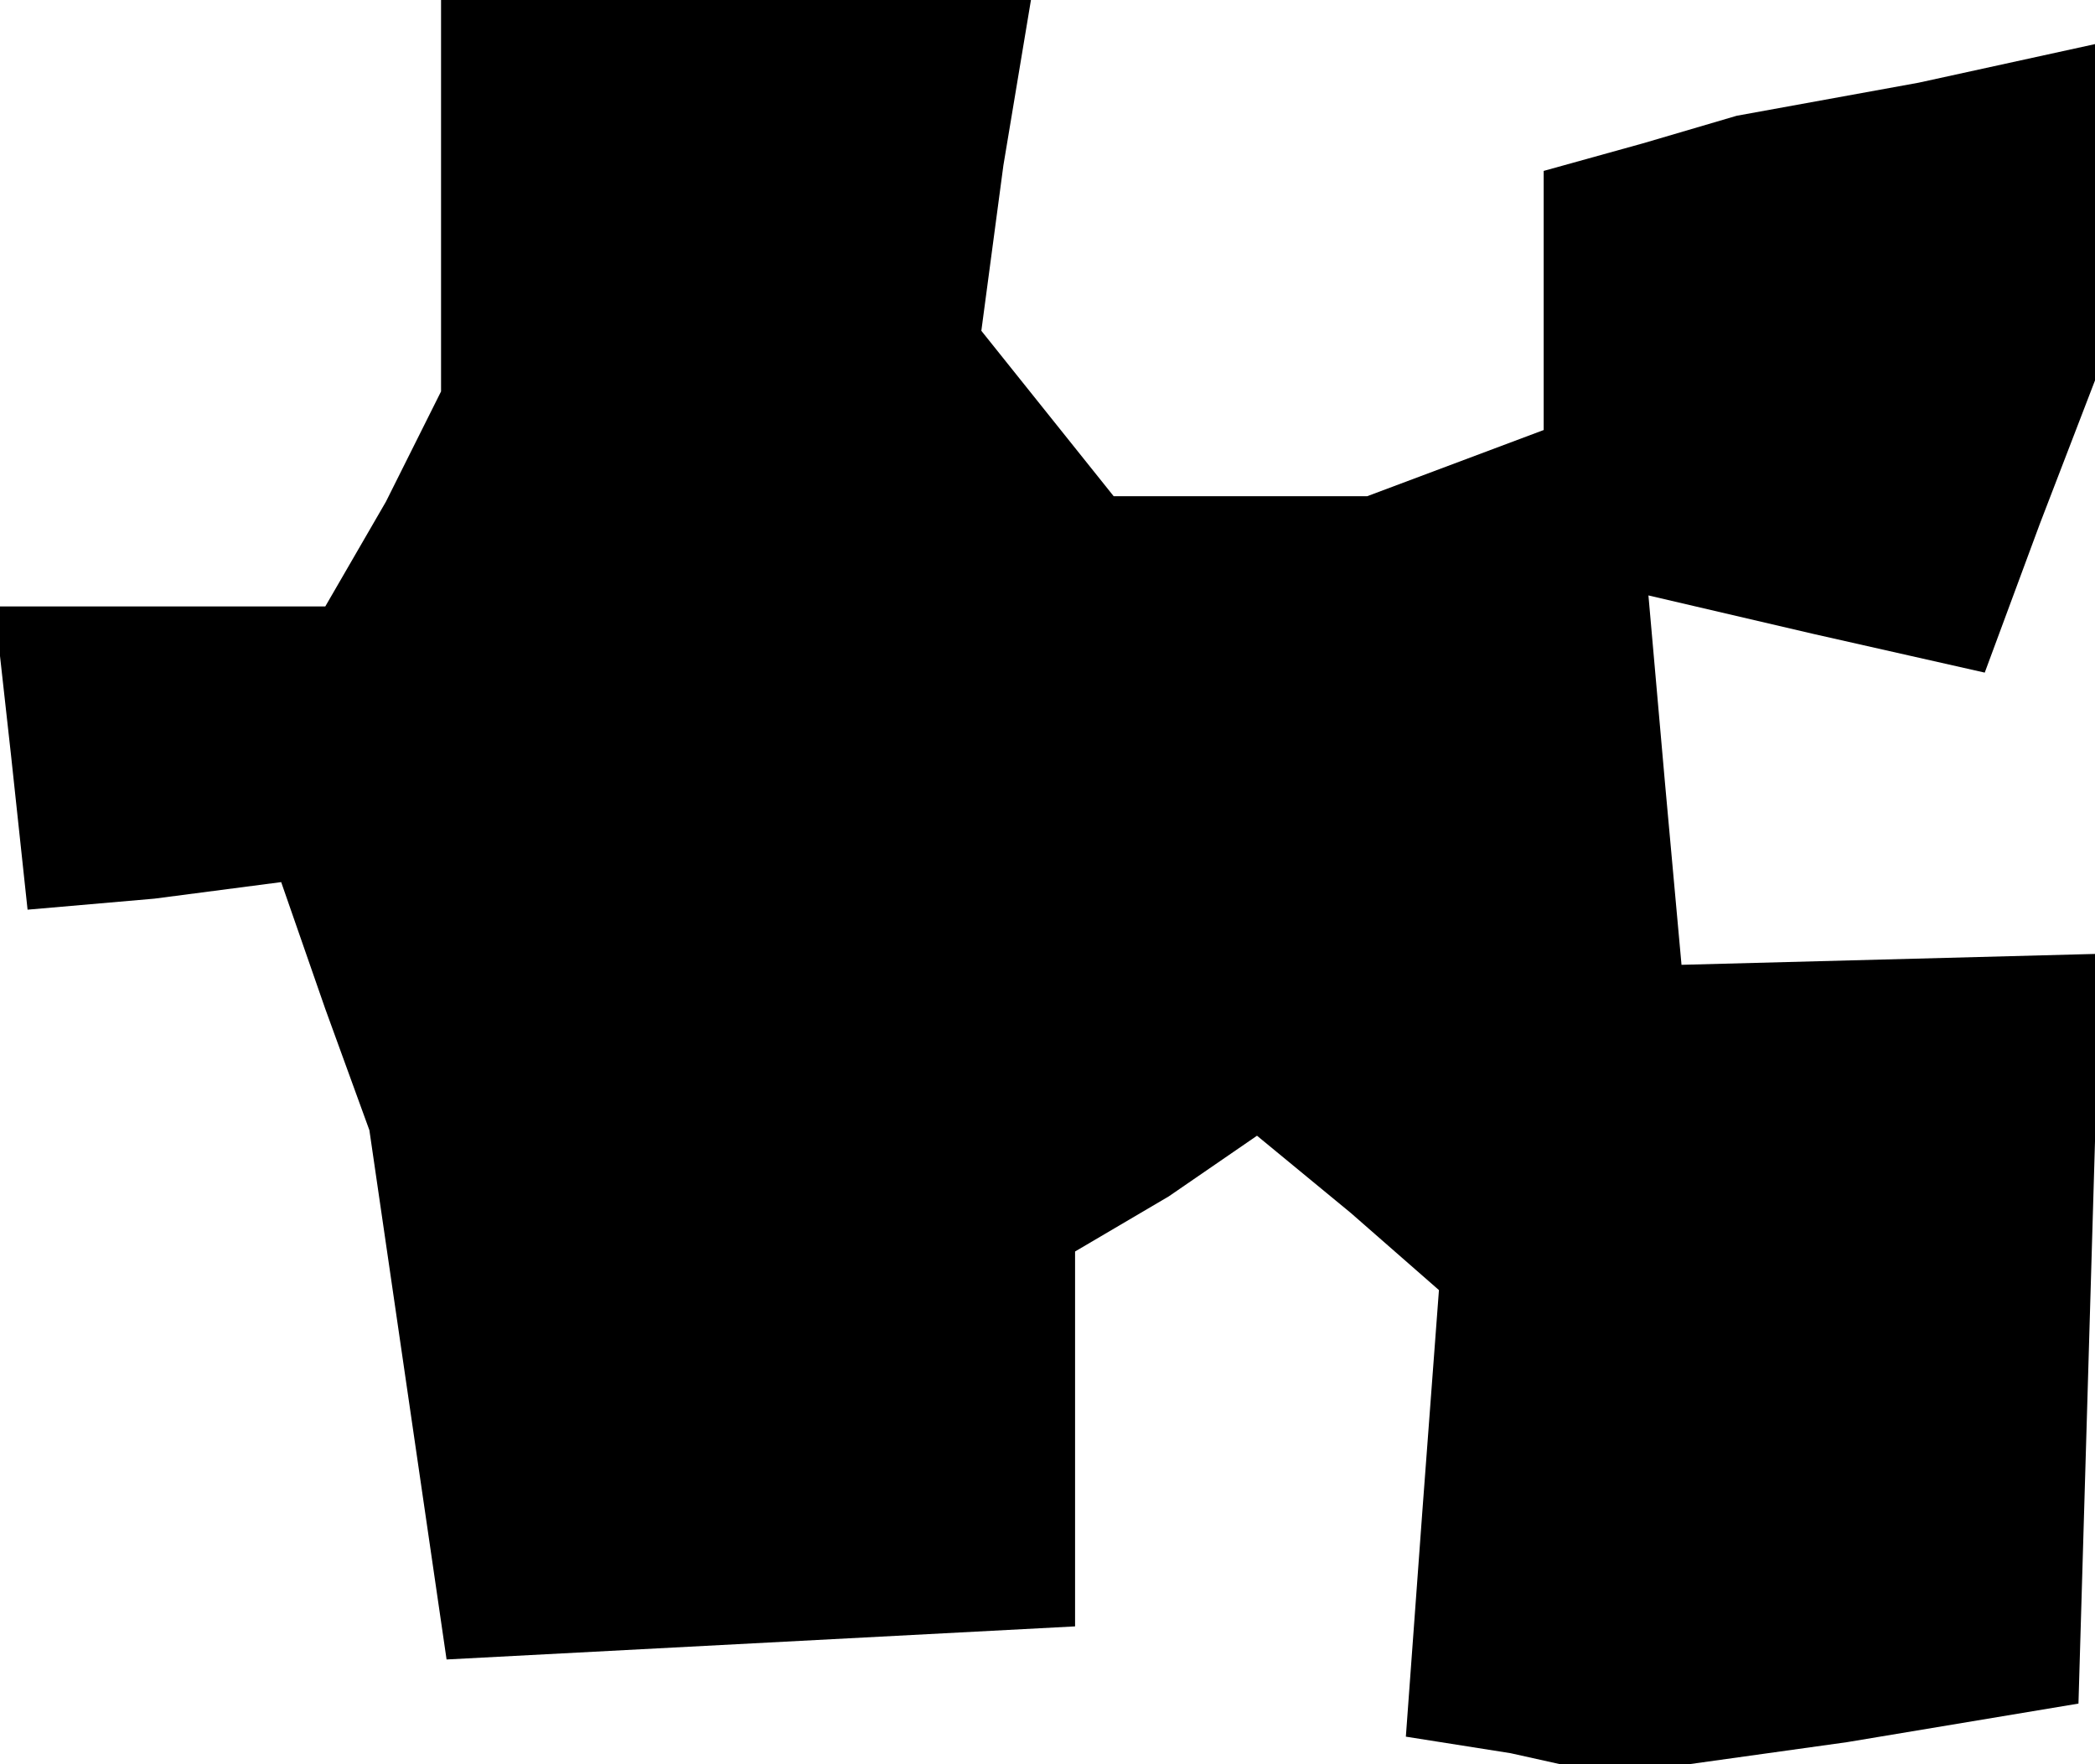 <?xml version="1.0" standalone="no"?>
<!DOCTYPE svg PUBLIC "-//W3C//DTD SVG 20010904//EN"
 "http://www.w3.org/TR/2001/REC-SVG-20010904/DTD/svg10.dtd">
<svg version="1.0" xmlns="http://www.w3.org/2000/svg"
 width="38pt" height="32pt" viewBox="0 0 38 32"
 preserveAspectRatio="xMidYMid meet">
<g transform="translate(0,32) scale(0.1,-0.1)"
fill="#000000" stroke="none">
<path d="M80 284 l0 -35 -10 -20 -11 -19 -30 0 -30 0 3 -27 3 -28 23 2 23 3 8
-23 8 -22 7 -48 7 -48 57 3 57 3 0 34 0 34 17 10 16 11 17 -14 16 -14 -3 -40
-3 -41 19 -3 18 -4 43 6 42 7 2 68 2 68 -38 -1 -38 -1 -3 33 -3 34 30 -7 31
-7 10 27 10 26 0 30 0 31 -32 -7 -33 -6 -17 -5 -18 -5 0 -24 0 -23 -16 -6 -16
-6 -23 0 -23 0 -12 15 -12 15 4 30 5 30 -54 0 -53 0 0 -36z"/>
</g>
</svg>
